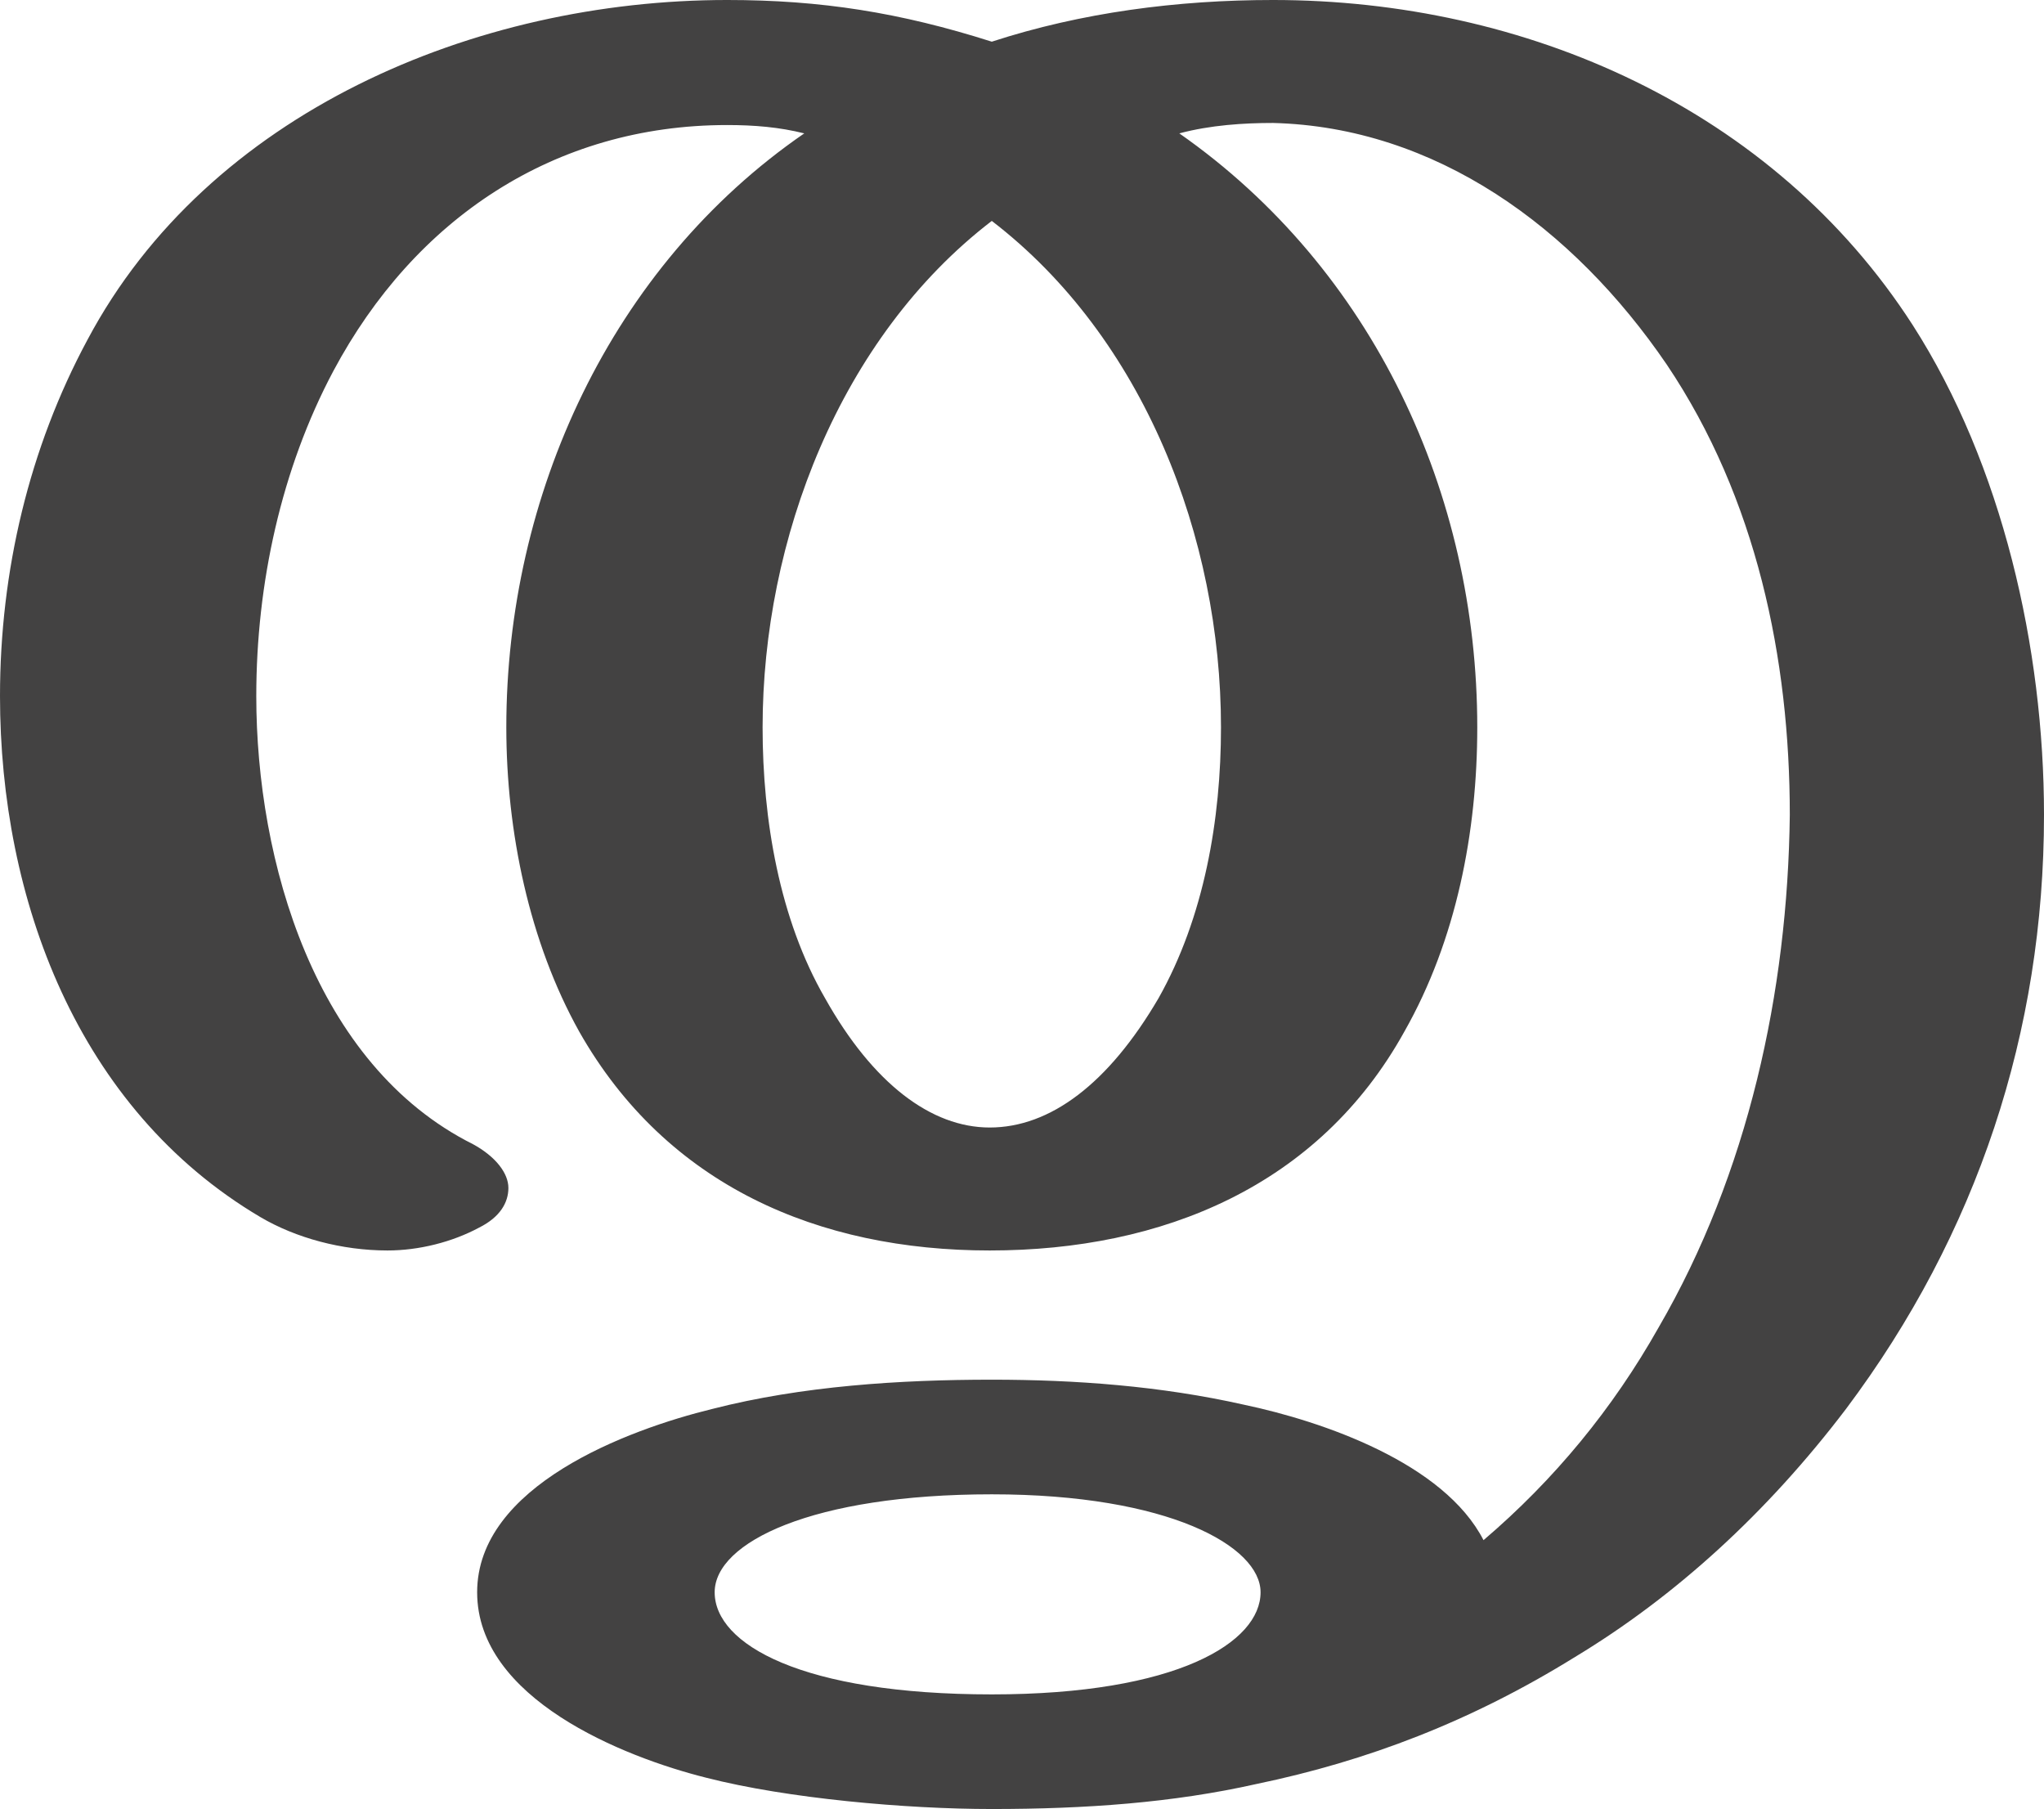 <?xml version="1.0" encoding="UTF-8"?>
<!DOCTYPE svg PUBLIC "-//W3C//DTD SVG 1.1//EN" "http://www.w3.org/Graphics/SVG/1.1/DTD/svg11.dtd">
<!-- Creator: CorelDRAW X8 -->
<svg xmlns="http://www.w3.org/2000/svg" xml:space="preserve" width="981px" height="868px" version="1.1" style="shape-rendering:geometricPrecision; text-rendering:geometricPrecision; image-rendering:optimizeQuality; fill-rule:evenodd; clip-rule:evenodd"
viewBox="0 0 981 868"
 xmlns:xlink="http://www.w3.org/1999/xlink">
 <defs>
  <style type="text/css">
   <![CDATA[
    .fil0 {fill:#434242;fill-rule:nonzero}
   ]]>
  </style>
 </defs>
 <g id="Layer_x0020_1">
  <path class="fil0" d="M475 541c-28,0 -56,-21 -79,-62 -22,-38 -30,-86 -30,-130 0,-90 37,-187 110,-243 73,56 110,152 110,243 0,44 -8,91 -30,130 -24,41 -52,62 -81,62zm281 254c48,-29 92,-69 130,-119 63,-84 95,-181 95,-285 0,-80 -20,-168 -63,-235 -67,-104 -186,-156 -307,-156 -46,0 -92,6 -135,20 -44,-14 -82,-20 -127,-20 -121,0 -249,54 -307,163 -28,52 -42,111 -42,171 0,97 37,198 125,250 17,10 39,16 61,16 15,0 31,-4 44,-11 10,-5 14,-12 14,-19 0,-7 -6,-15 -17,-21 -76,-38 -104,-136 -104,-215 0,-54 12,-109 37,-156 39,-73 106,-118 189,-118 13,0 25,1 37,4 -93,64 -143,174 -143,285 0,50 11,103 35,146 42,74 115,105 197,105 83,0 158,-31 199,-105 25,-44 35,-96 35,-146 0,-112 -50,-220 -143,-285 15,-4 31,-5 45,-5 78,2 144,50 189,116 43,64 59,141 59,216 -1,85 -20,172 -63,246 -22,39 -50,73 -84,102 -19,-37 -77,-57 -115,-65 -40,-9 -81,-12 -121,-12 -44,0 -91,3 -134,14 -41,10 -113,37 -113,88 0,51 70,79 110,89 39,10 96,15 137,15 45,0 87,-3 127,-12 53,-11 103,-30 153,-61zm-280 18c-91,0 -133,-24 -133,-49 0,-24 47,-47 133,-47 85,0 129,25 129,47 0,24 -40,49 -129,49z"/>
 </g>
</svg>
